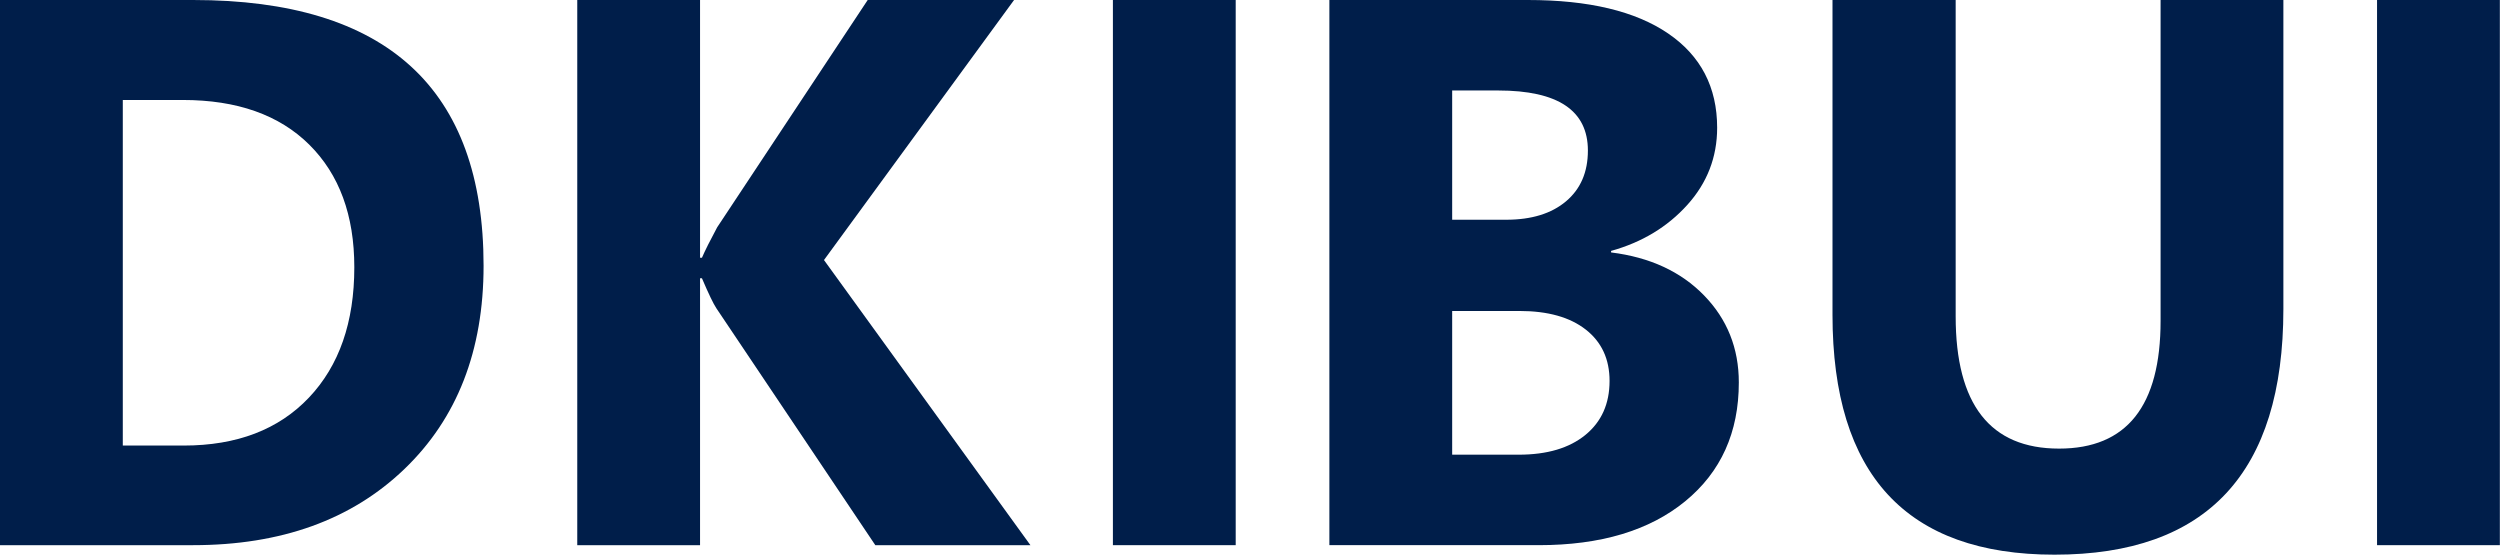 <?xml version="1.0" encoding="UTF-8" standalone="no"?><!DOCTYPE svg PUBLIC "-//W3C//DTD SVG 1.1//EN" "http://www.w3.org/Graphics/SVG/1.1/DTD/svg11.dtd"><svg width="100%" height="100%" viewBox="0 0 447 100" version="1.1" xmlns="http://www.w3.org/2000/svg" xmlns:xlink="http://www.w3.org/1999/xlink" xml:space="preserve" xmlns:serif="http://www.serif.com/" style="fill-rule:evenodd;clip-rule:evenodd;stroke-linejoin:round;stroke-miterlimit:2;"><path d="M0,97.476l0,-97.476l34.531,0c34.622,0 51.933,15.838 51.933,47.514c-0,15.181 -4.725,27.303 -14.173,36.367c-9.448,9.063 -22.035,13.595 -37.76,13.595l-34.531,-0Zm21.956,-79.599l-0,61.789l10.876,0c9.516,0 16.982,-2.855 22.397,-8.565c5.416,-5.709 8.123,-13.481 8.123,-23.315c0,-9.29 -2.685,-16.597 -8.055,-21.922c-5.37,-5.324 -12.904,-7.987 -22.601,-7.987l-10.74,0Z" style="fill:#001e4a;fill-rule:nonzero;"/><path d="M184.238,97.476l-27.733,-0l-28.414,-42.349c-0.543,-0.815 -1.404,-2.605 -2.583,-5.37l-0.34,0l0,47.719l-21.955,-0l-0,-97.476l21.955,0l0,46.087l0.34,-0c0.544,-1.269 1.45,-3.082 2.719,-5.438l26.918,-40.649l26.17,0l-33.987,46.495l36.91,50.981Z" style="fill:#001e4a;fill-rule:nonzero;"/><rect x="198.987" y="0" width="21.956" height="97.476" style="fill:#001e4a;fill-rule:nonzero;"/><path d="M237.692,97.476l0,-97.476l35.483,0c10.876,0 19.237,1.994 25.082,5.982c5.846,3.988 8.769,9.607 8.769,16.857c0,5.257 -1.779,9.857 -5.336,13.799c-3.557,3.943 -8.1,6.684 -13.629,8.225l0,0.272c6.934,0.861 12.474,3.422 16.62,7.681c4.146,4.26 6.22,9.449 6.22,15.566c-0,8.928 -3.195,16.008 -9.585,21.243c-6.389,5.234 -15.113,7.851 -26.17,7.851l-37.454,-0Zm21.956,-81.298l-0,23.111l9.652,0c4.532,0 8.101,-1.099 10.706,-3.296c2.606,-2.198 3.909,-5.223 3.909,-9.075c-0,-7.16 -5.348,-10.74 -16.042,-10.74l-8.225,-0Zm-0,39.425l-0,25.695l11.895,-0c5.076,-0 9.052,-1.179 11.93,-3.535c2.878,-2.357 4.316,-5.574 4.316,-9.652c0,-3.898 -1.416,-6.957 -4.248,-9.177c-2.832,-2.221 -6.786,-3.331 -11.862,-3.331l-12.031,0Z" style="fill:#001e4a;fill-rule:nonzero;"/><path d="M408.268,55.263c-0,29.275 -13.641,43.912 -40.921,43.912c-26.465,-0 -39.697,-14.297 -39.697,-42.892l-0,-56.283l22.023,0l0,56.555c0,15.77 6.163,23.655 18.49,23.655c12.099,0 18.149,-7.613 18.149,-22.839l-0,-57.371l21.956,0l-0,55.263Z" style="fill:#001e4a;fill-rule:nonzero;"/><rect x="425.016" y="0" width="21.956" height="97.476" style="fill:#001e4a;fill-rule:nonzero;"/></svg>